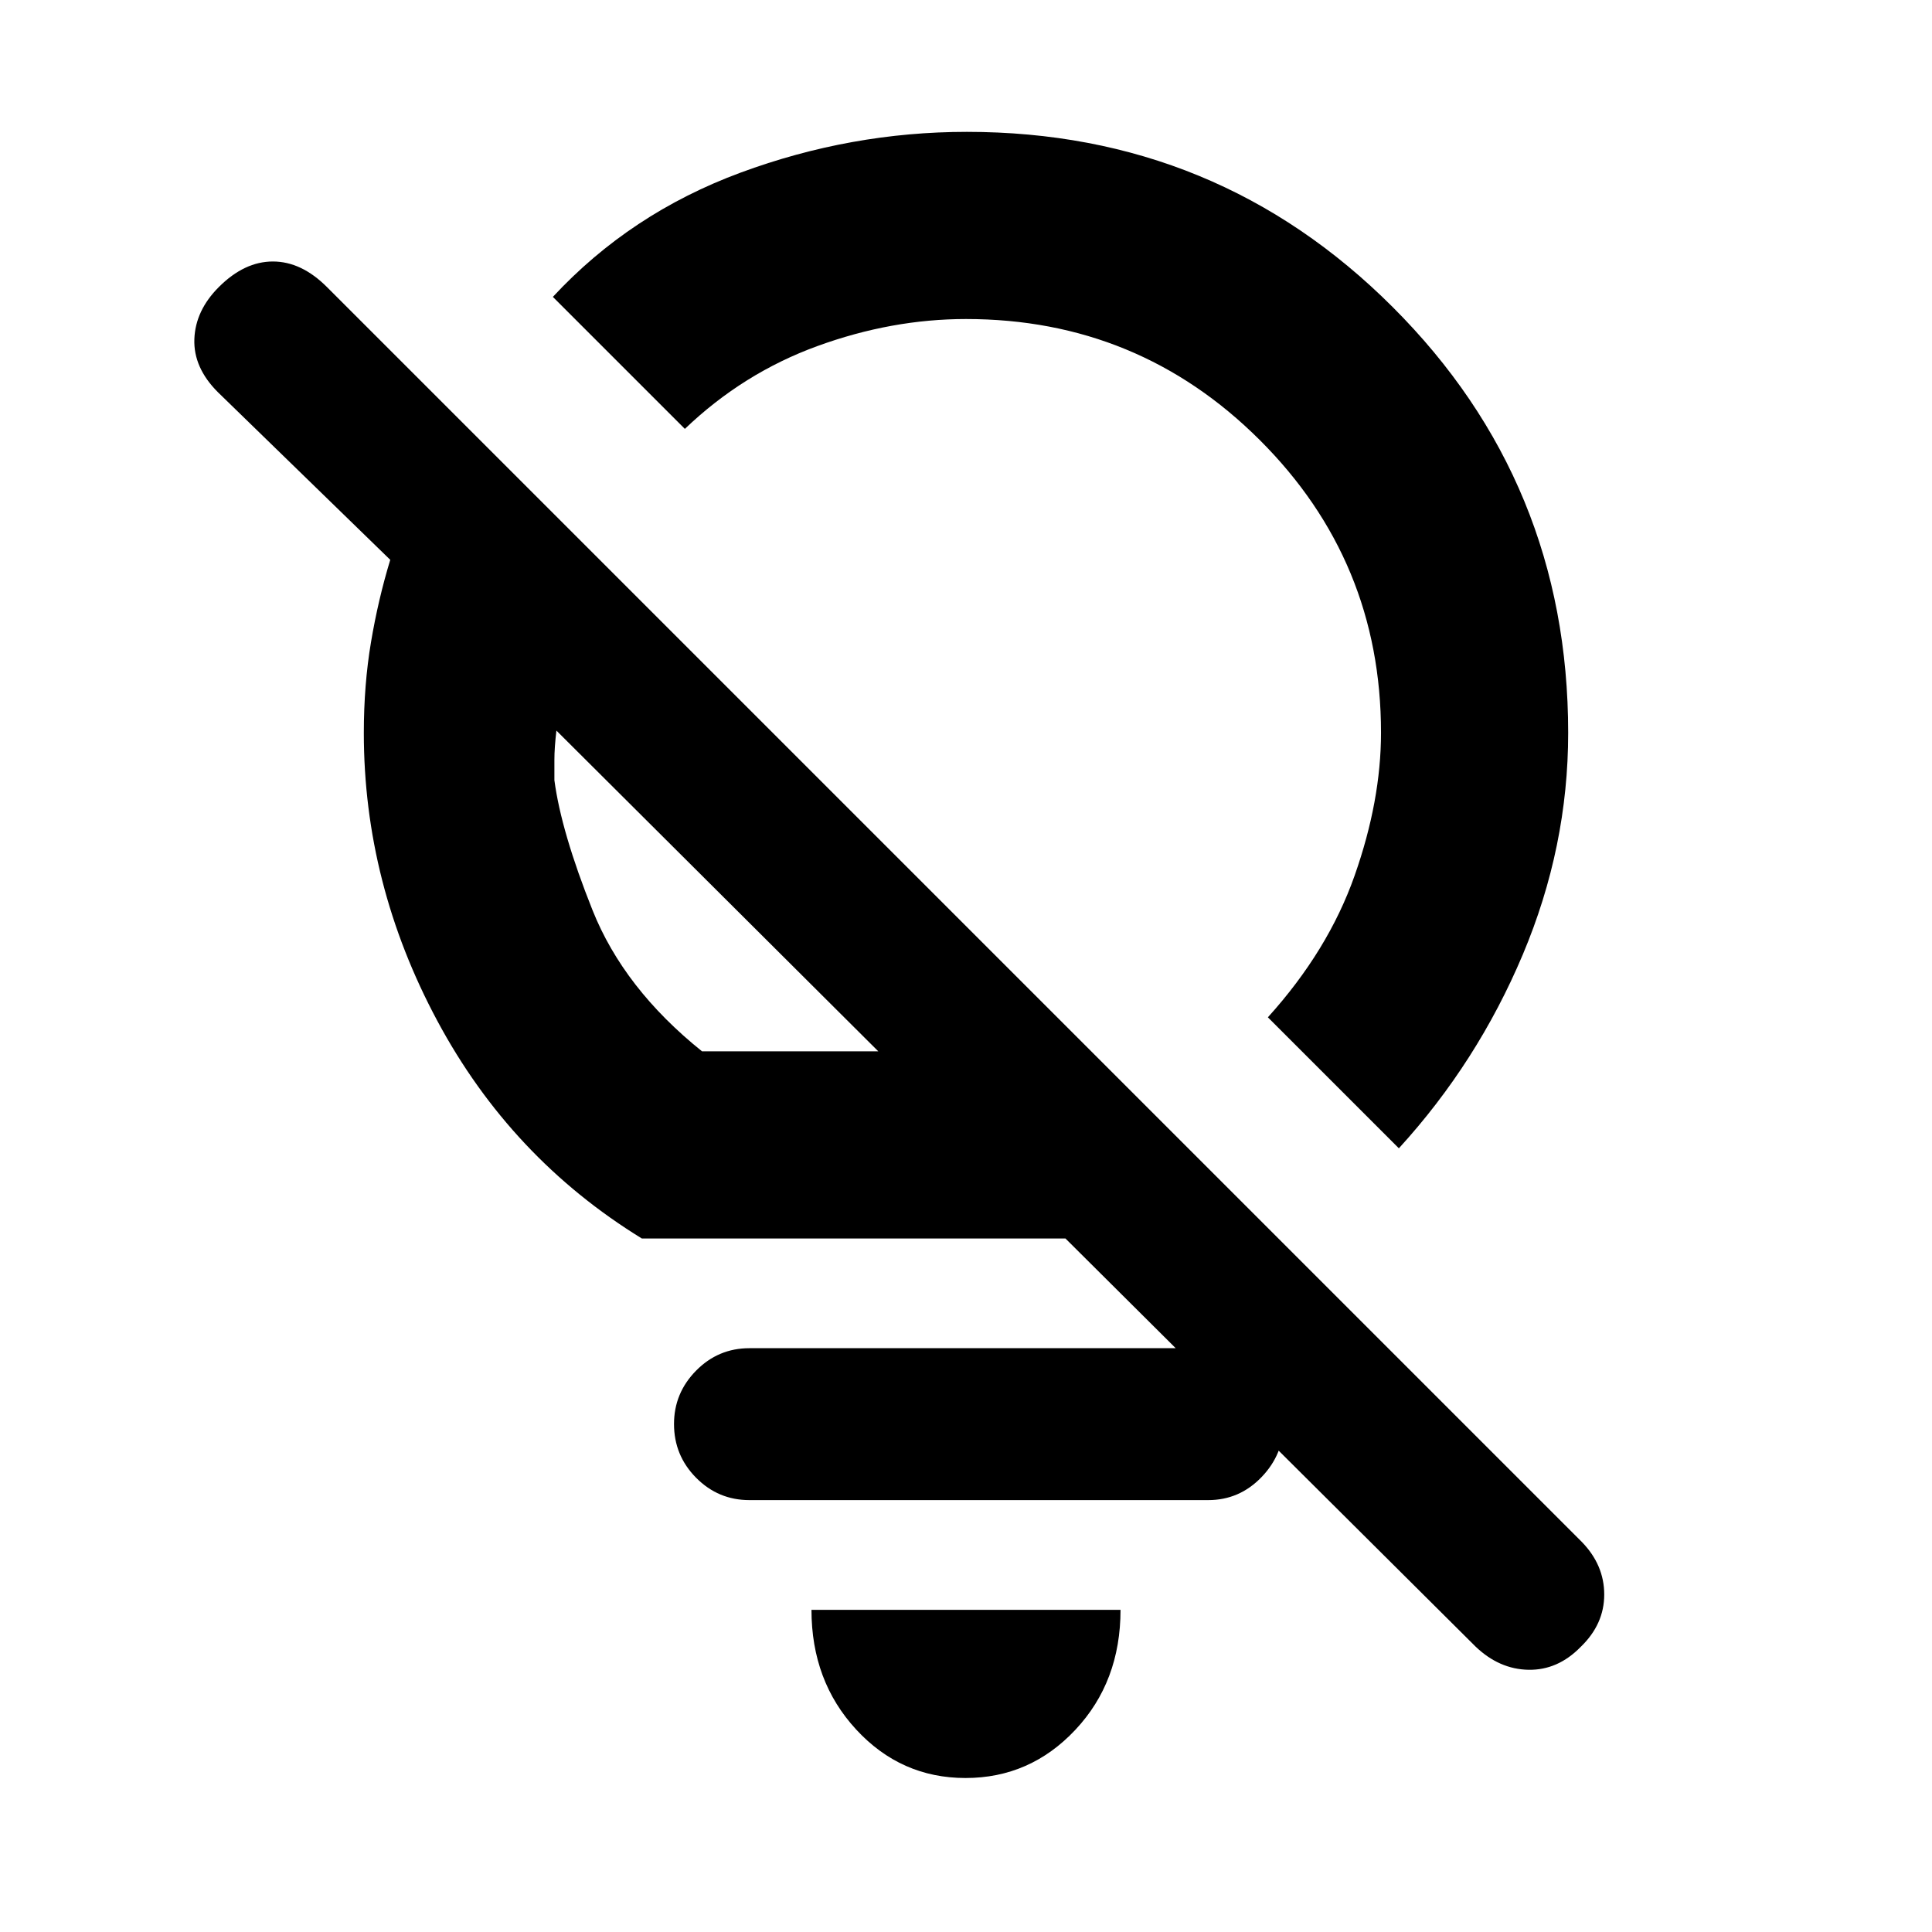 <svg xmlns="http://www.w3.org/2000/svg" height="20" viewBox="0 -960 960 960" width="20"><path d="M479.768-76.52q-32.094 0-54.323-24.074-22.228-24.074-22.228-59.492h153.566q0 35.718-22.461 59.642T479.768-76.52ZM480-801.479q-36.913 0-73.804 13.424-36.891 13.424-65.891 41.163l-65.588-65.588q38.5-41.5 93.294-61.75 54.793-20.25 112.406-20.25 124.5 0 211.651 87.107 87.15 87.107 87.15 211.546 0 56.631-22.565 110.174-22.565 53.544-61.565 96.24L630-454.501q30-33.196 43.109-70.435 13.108-37.239 13.108-70.977 0-85.35-60.268-145.458Q565.681-801.479 480-801.479Zm49.413 456.87h-210.5q-65.087-40-101.609-108.13-36.522-68.131-36.522-143.088 0-23.909 3.565-45.096 3.565-21.187 9.565-40.901l-85.674-83.329q-12.195-12.196-11.663-26.392.533-14.195 12.163-25.826 12.696-12.696 26.859-12.696 14.163 0 26.859 12.696l623.463 623.463q11.211 11.496 11.211 26.231 0 14.736-11.69 26.003-11.356 11.63-25.909 11.38-14.553-.25-26.364-11.558L529.413-344.609ZM348.826-437.61h87.586L276.479-596.978q-1 8.5-1 14.543v10.131q3.391 25.618 18.945 64.569 15.555 38.951 54.402 70.125Zm11.217-76.369Zm121.609-102ZM372.37-214.608q-15.482 0-26.47-11.089-10.987-11.09-10.987-26.722 0-15.392 10.987-26.53 10.988-11.138 26.47-11.138h228q15.481 0 26.469 10.93 10.987 10.93 10.987 26.327 0 15.396-10.987 26.809-10.988 11.413-26.469 11.413h-228Z"/></svg>